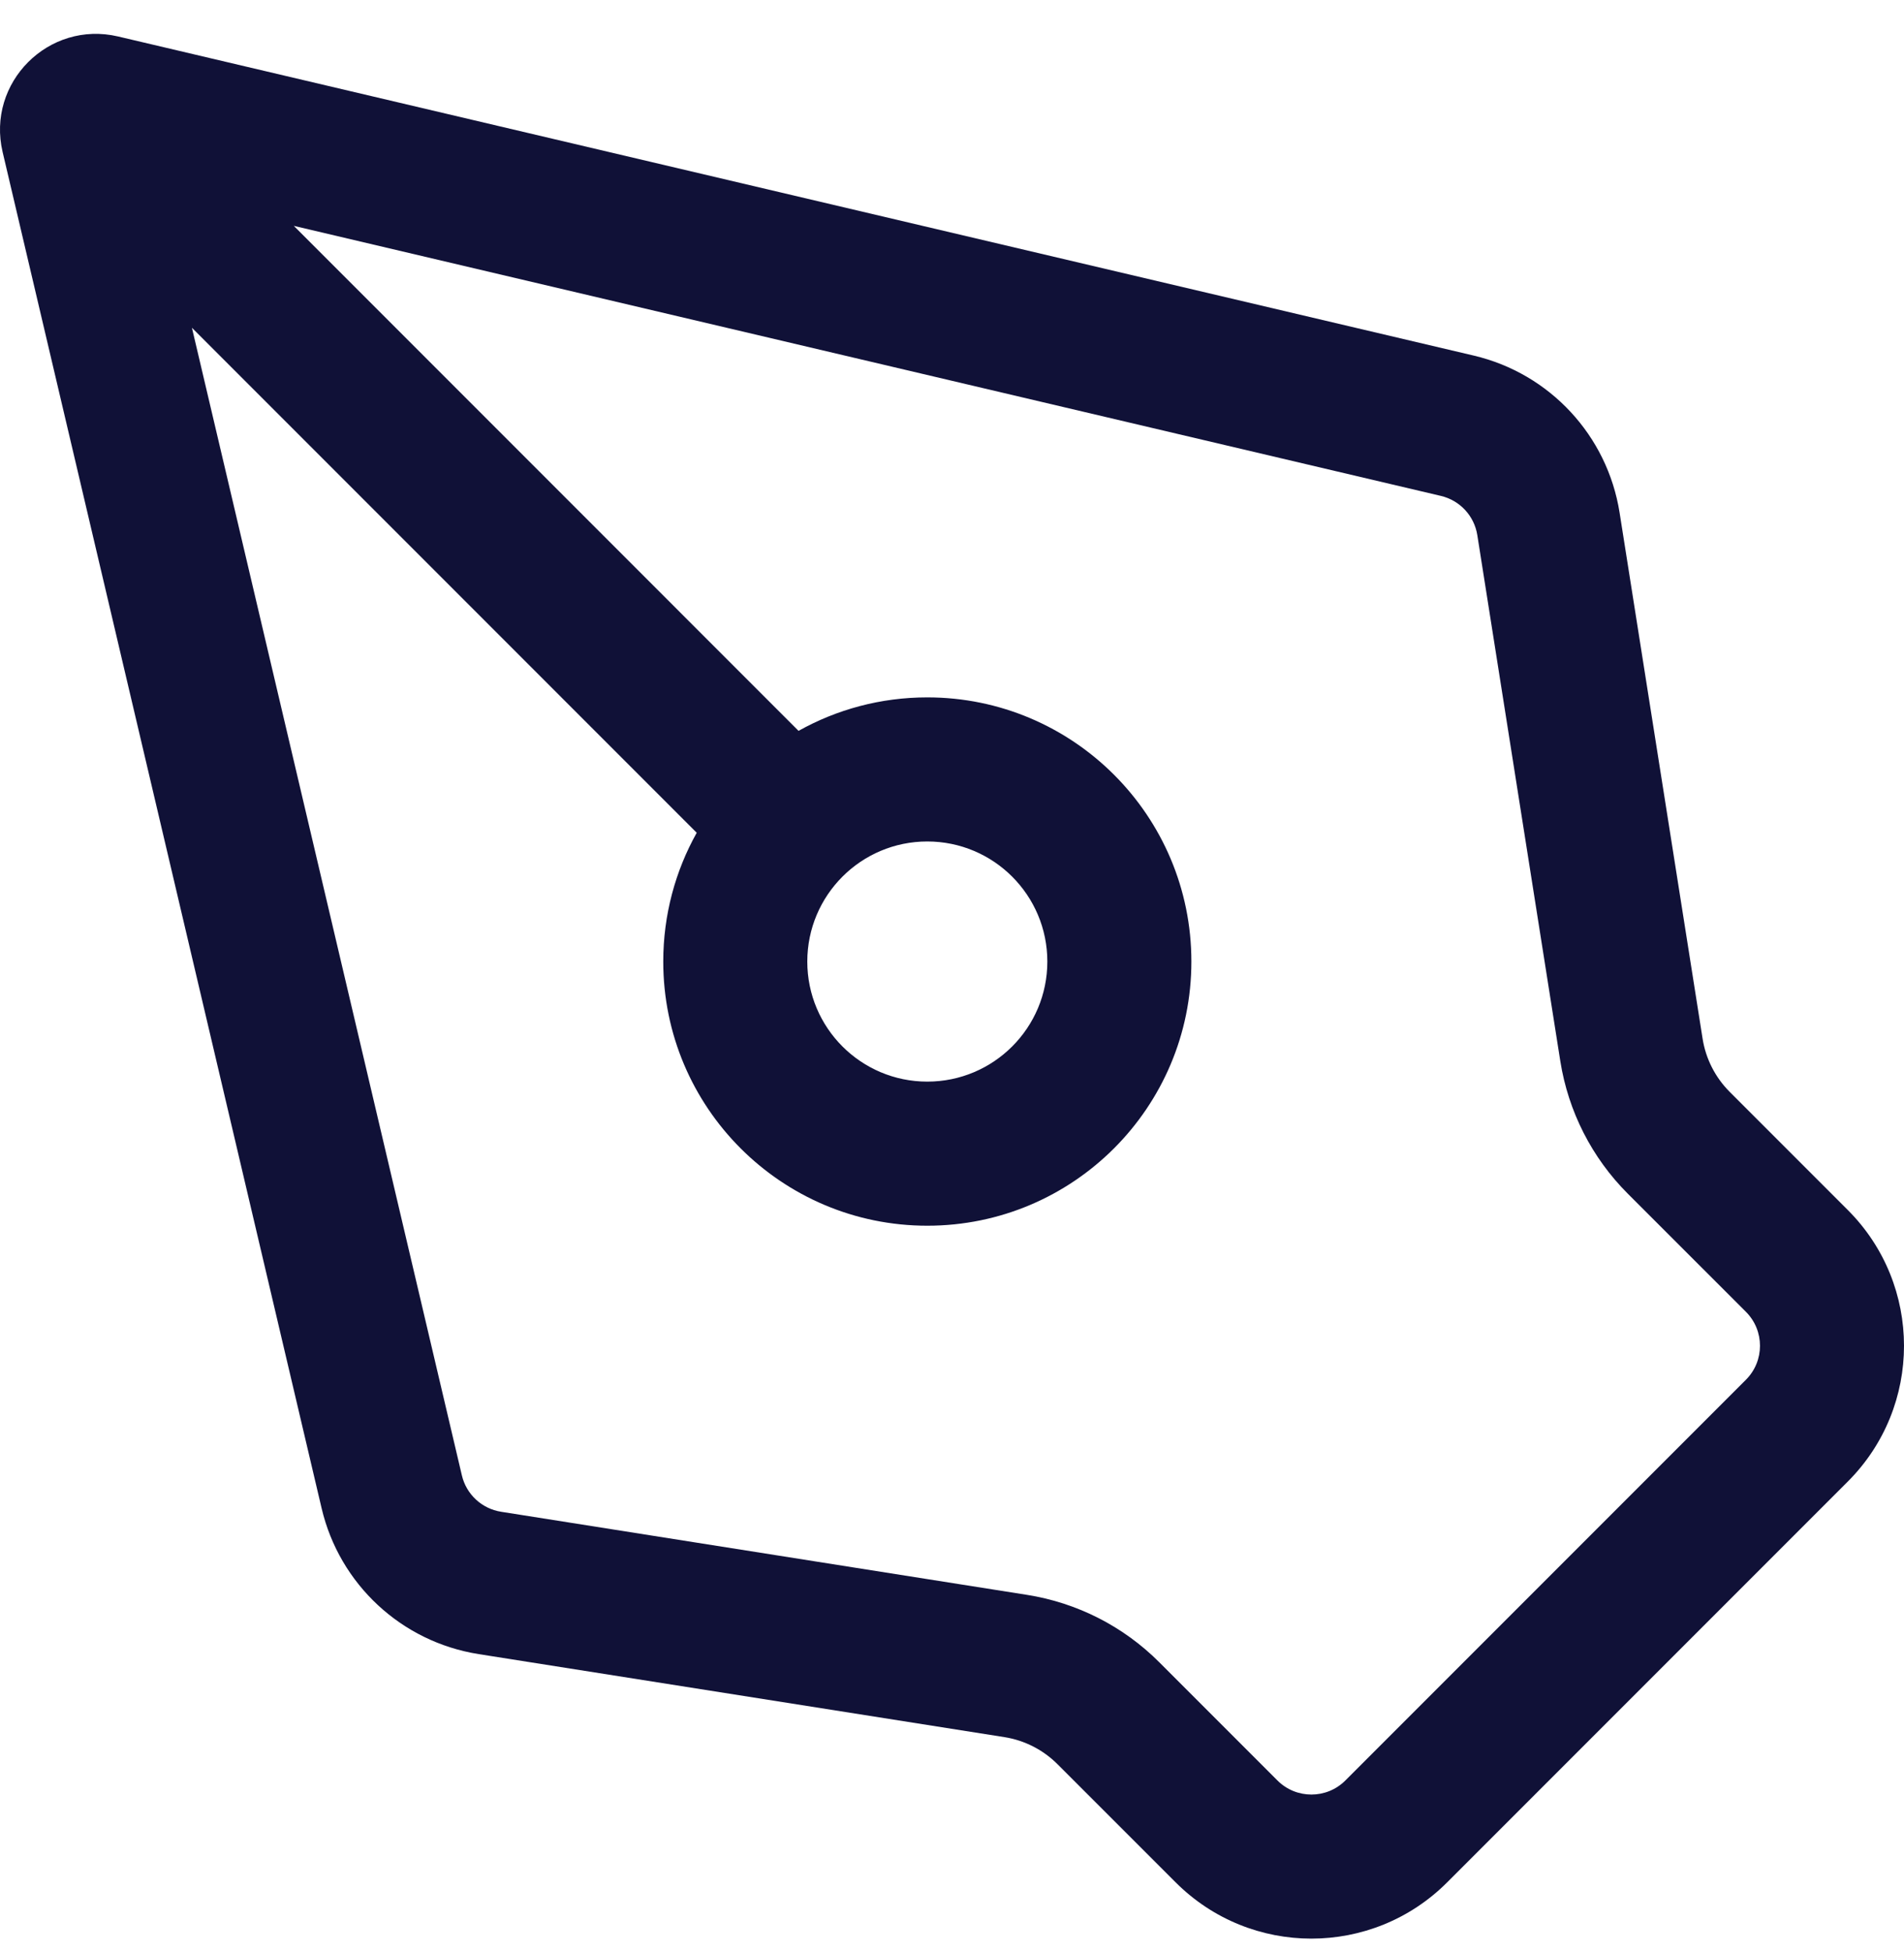 <svg width="40" height="41" viewBox="0 0 40 41" fill="none" xmlns="http://www.w3.org/2000/svg">
<path fill-rule="evenodd" clip-rule="evenodd" d="M36.335 22.926C36.034 22.624 35.836 22.235 35.769 21.814L34.025 10.766C33.769 9.147 32.559 7.844 30.964 7.468L2.481 0.766C1.022 0.423 -0.288 1.734 0.055 3.192L6.757 31.675C7.133 33.271 8.436 34.48 10.055 34.736L21.103 36.48C21.524 36.547 21.913 36.745 22.215 37.047L24.698 39.529C26.273 41.105 28.828 41.105 30.403 39.529L38.818 31.114C40.394 29.539 40.394 26.984 38.818 25.409L36.335 22.926ZM31.036 11.238L32.78 22.286C32.947 23.339 33.442 24.312 34.196 25.066L36.679 27.548C37.073 27.942 37.073 28.581 36.679 28.975L28.264 37.39C27.87 37.784 27.231 37.784 26.837 37.39L24.354 34.907C23.601 34.153 22.628 33.658 21.575 33.492L10.527 31.747C10.122 31.683 9.796 31.381 9.703 30.982L4.032 6.883L14.637 17.488C14.189 18.288 13.934 19.21 13.934 20.193C13.934 23.256 16.418 25.74 19.481 25.74C22.545 25.74 25.029 23.256 25.029 20.193C25.029 17.129 22.545 14.645 19.481 14.645C18.499 14.645 17.577 14.9 16.776 15.348L6.172 4.743L30.271 10.414C30.67 10.508 30.972 10.833 31.036 11.238ZM19.481 22.714C20.874 22.714 22.003 21.585 22.003 20.193C22.003 18.8 20.874 17.671 19.481 17.671C18.089 17.671 16.96 18.8 16.96 20.193C16.96 21.585 18.089 22.714 19.481 22.714Z" fill="#101137"/>
</svg>
